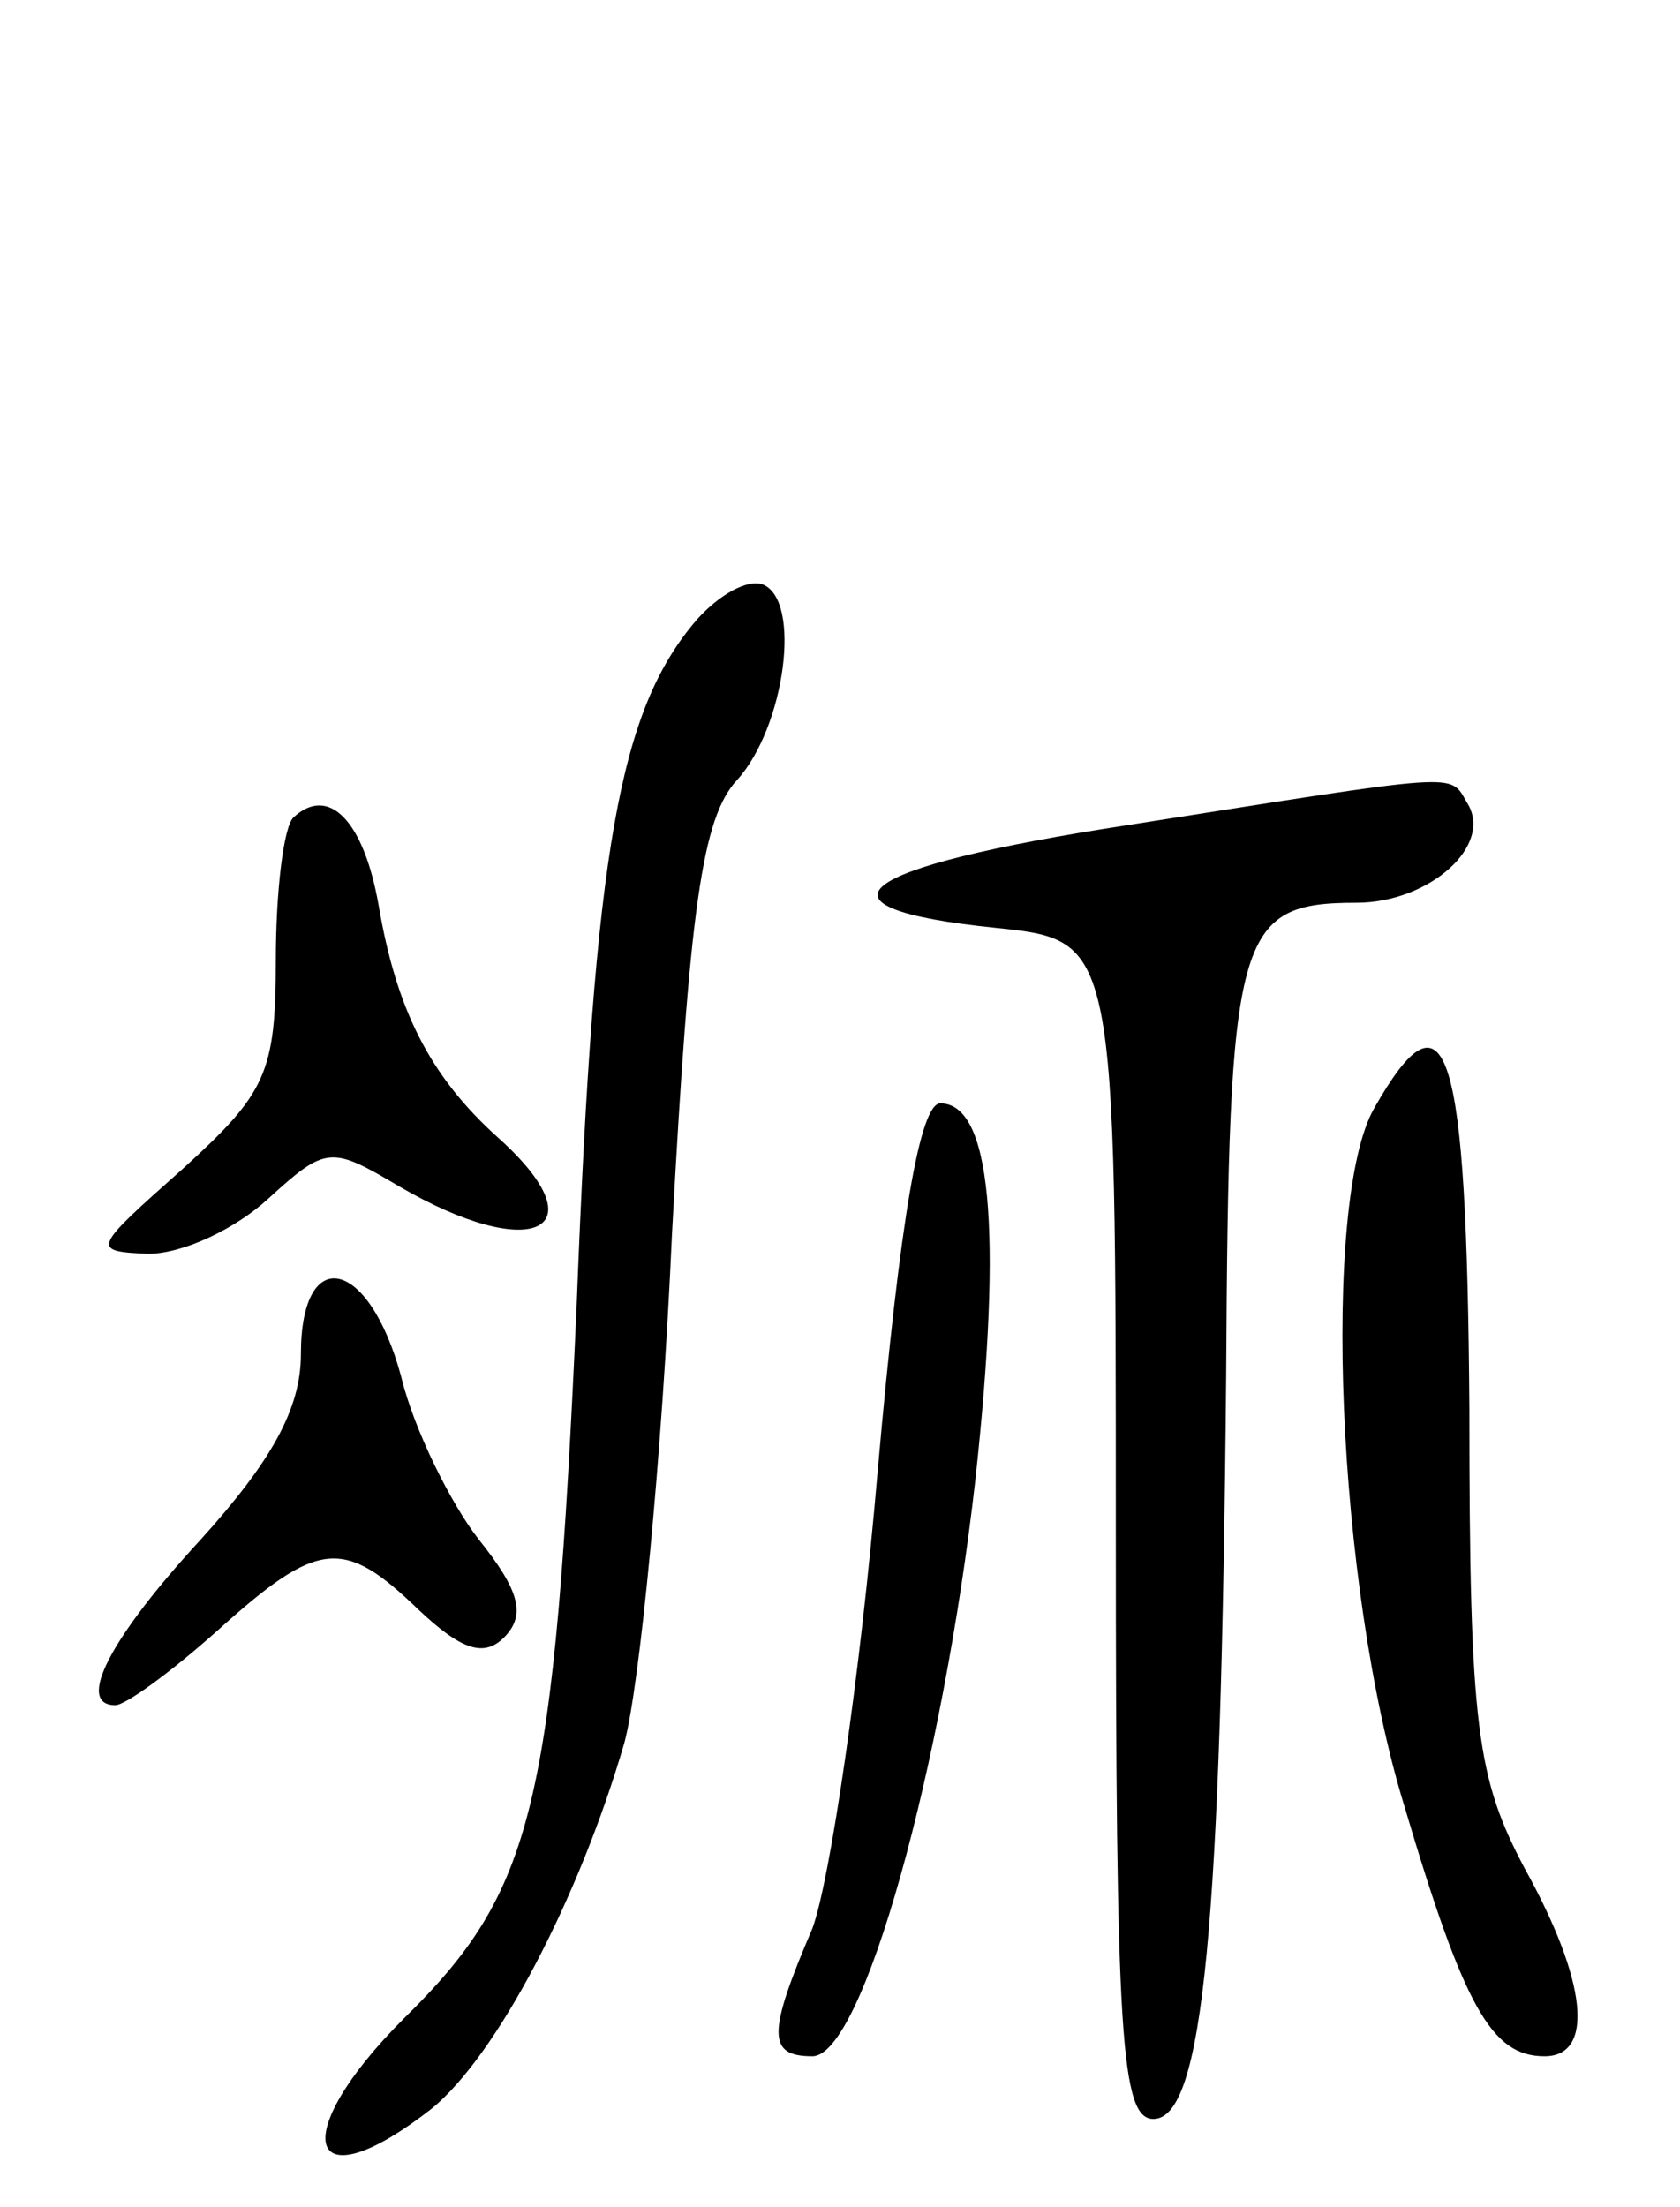 <svg version="1.0" xmlns="http://www.w3.org/2000/svg"
 width="67pt" height="88pt" viewBox="0 0 67 88"
 preserveAspectRatio="xMidYMid meet">
<g transform="translate(0,88) scale(0.1,-0.1)"
fill="#000000" stroke="none">
<path d="M278 633 c-31 -36 -41 -91 -48 -273 -9 -201 -17 -234 -69 -285 -47
-47 -39 -75 11 -36 26 21 59 84 77 146 6 22 15 113 19 203 7 130 12 166 26
181 19 21 26 72 10 78 -6 2 -17 -4 -26 -14z"/>
<path d="M450 551 c-111 -17 -131 -33 -53 -41 48 -5 48 -5 48 -240 0 -202 2
-235 15 -235 20 0 27 78 29 296 1 177 4 189 52 189 29 0 55 23 44 40 -7 12 -1
12 -135 -9z"/>
<path d="M117 554 c-4 -4 -7 -30 -7 -57 0 -45 -4 -53 -37 -83 -36 -32 -37 -33
-14 -34 14 0 35 10 48 22 23 21 25 21 52 5 53 -31 81 -18 40 19 -28 25 -41 52
-48 93 -6 34 -20 48 -34 35z"/>
<path d="M548 438 c-21 -37 -15 -190 12 -278 24 -81 35 -100 56 -100 20 0 17
30 -8 75 -19 36 -22 56 -22 183 -1 146 -9 171 -38 120z"/>
<path d="M350 293 c-7 -82 -19 -163 -26 -182 -18 -42 -18 -51 0 -51 20 0 52
115 65 230 11 101 6 150 -14 150 -8 0 -16 -45 -25 -147z"/>
<path d="M120 340 c0 -22 -12 -43 -40 -74 -36 -39 -50 -66 -34 -66 4 0 22 13
41 30 40 36 50 37 80 8 17 -16 26 -19 34 -11 9 9 6 19 -10 39 -11 14 -26 44
-31 65 -13 48 -40 53 -40 9z"/>
</g>
</svg>
